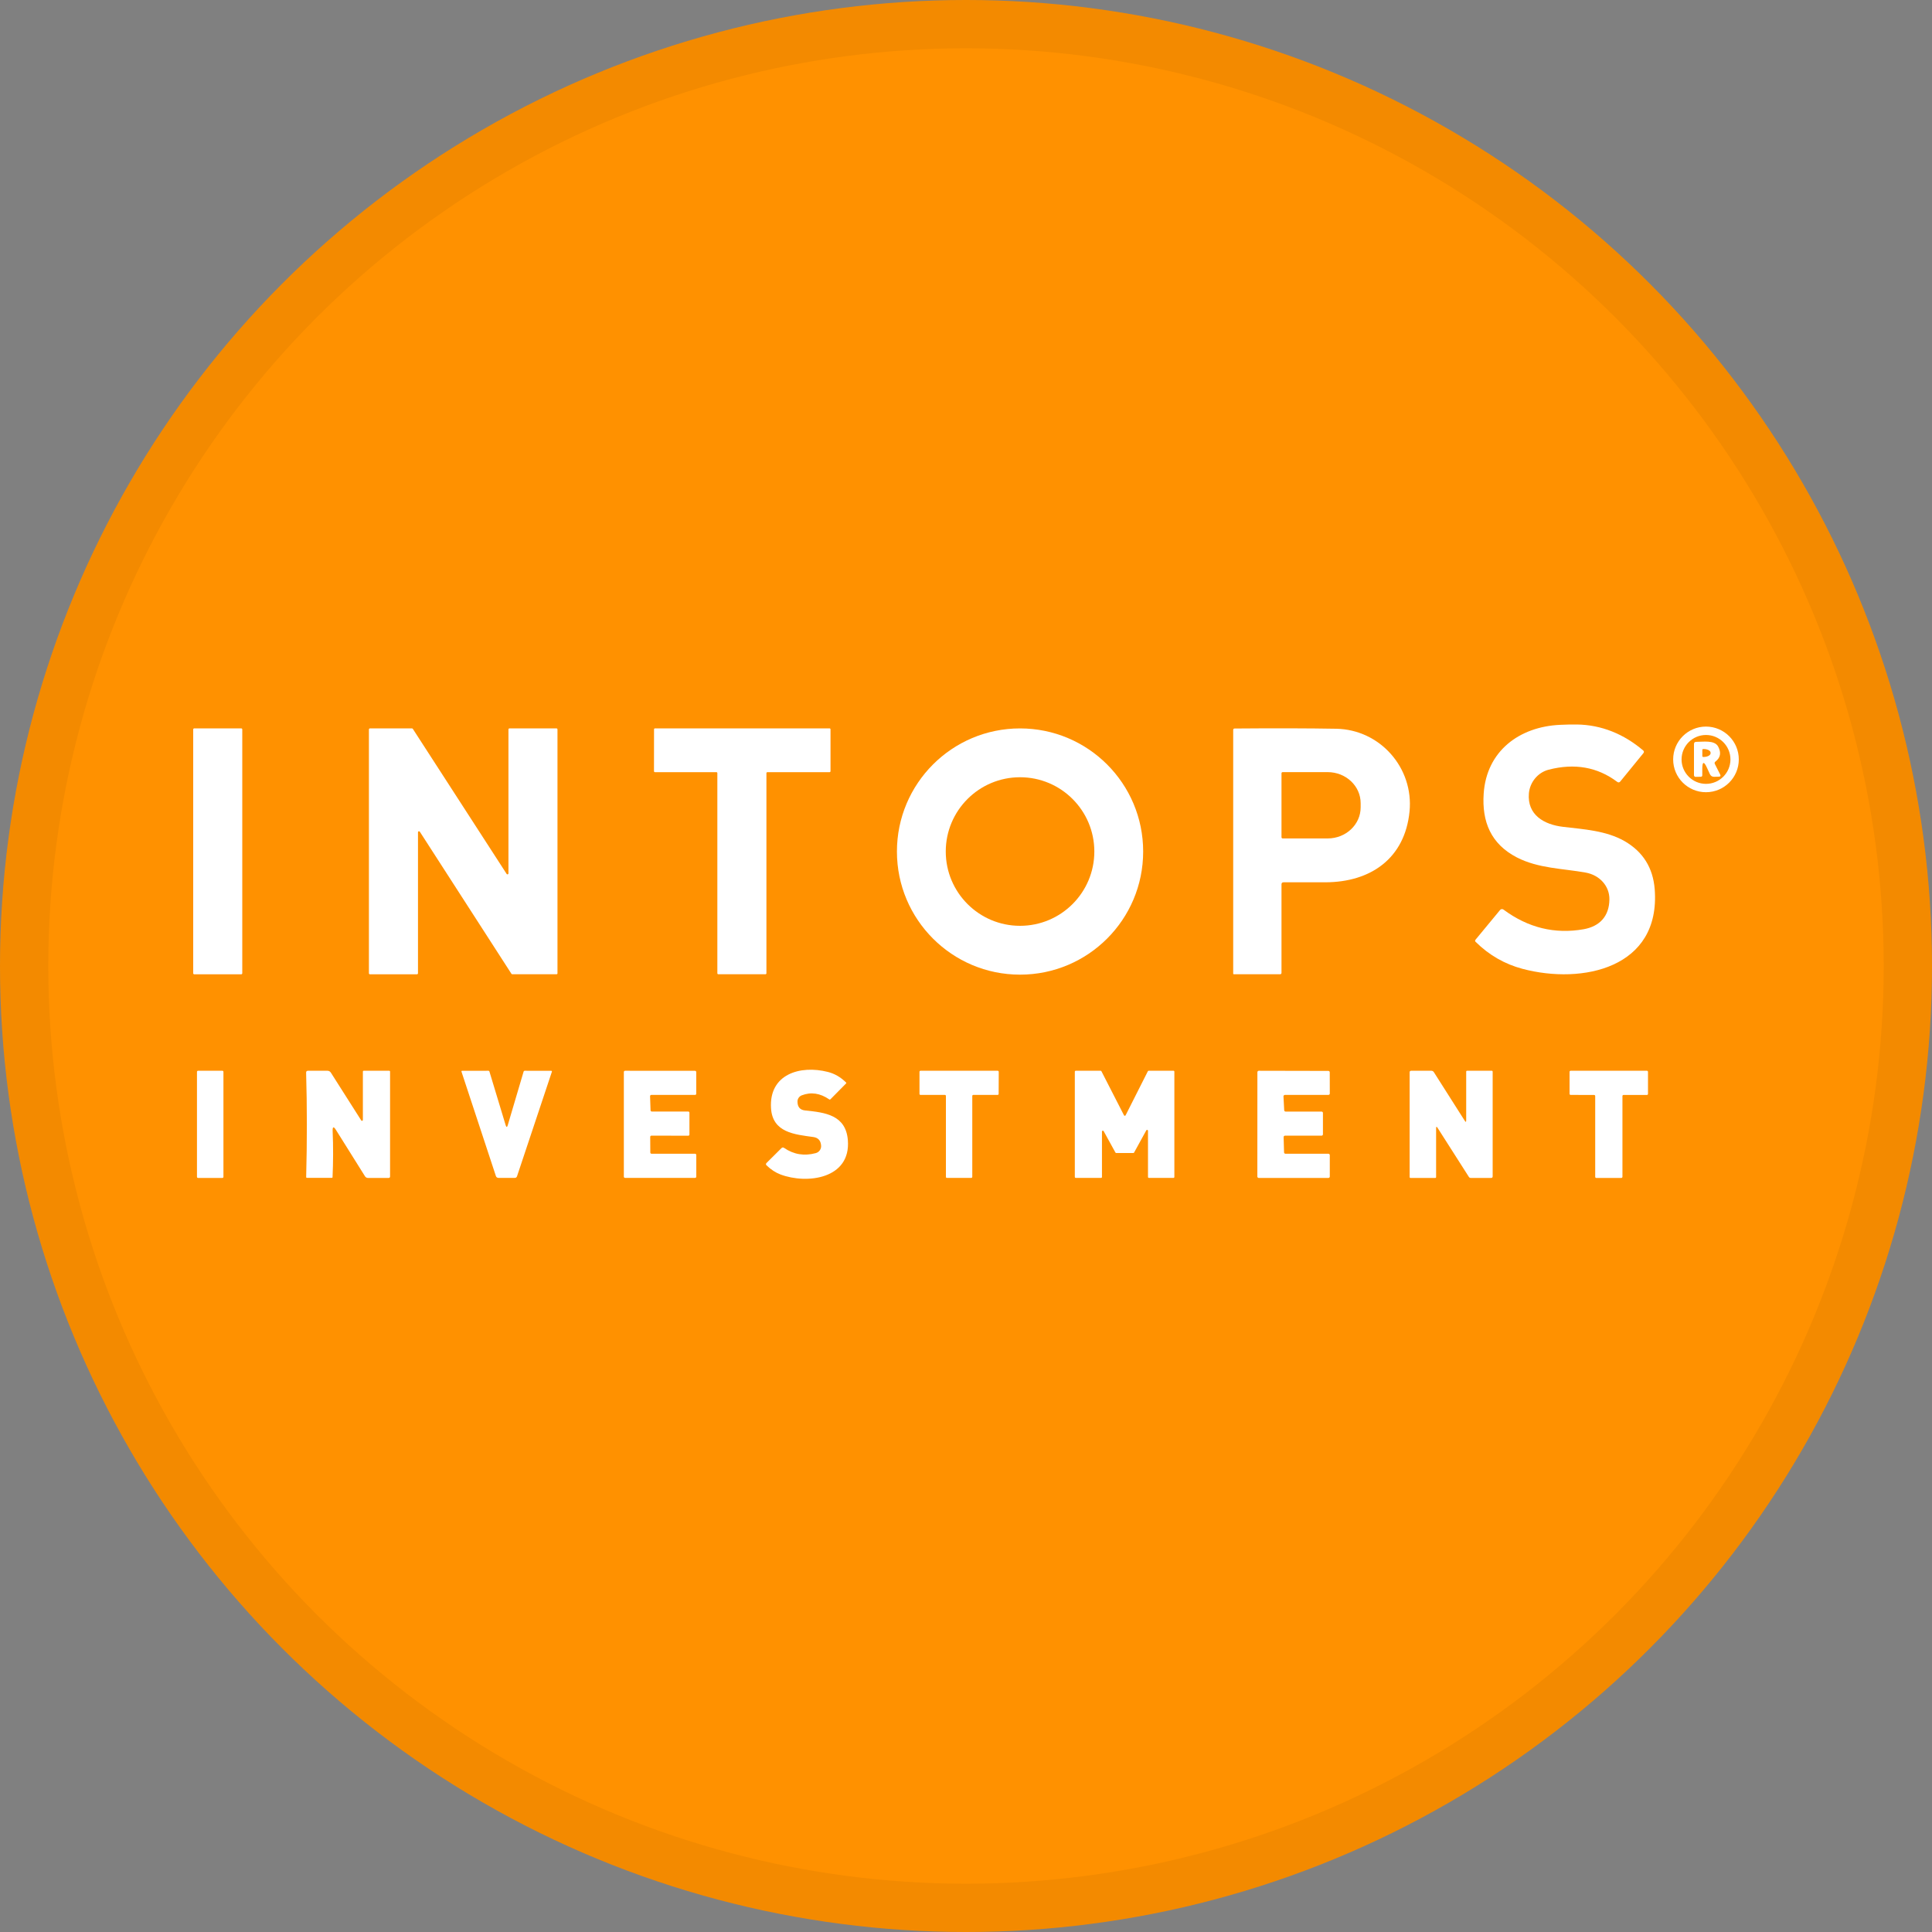<svg width="40" height="40" viewBox="0 0 40 40" fill="none" xmlns="http://www.w3.org/2000/svg">
<rect x="0" y="0" width="40" height="40" fill="#808080" stroke="none"/>
<circle cx="20" cy="20" r="20" fill="#FF9100"/>
<path d="M33.321 18.622C33.325 18.344 33.118 18.118 32.83 18.066C32.356 17.98 31.854 17.982 31.407 17.753C30.866 17.474 30.679 17.012 30.718 16.432C30.776 15.552 31.454 15.045 32.3 15.007C32.417 15.001 32.533 14.999 32.647 15C33.156 15.006 33.623 15.199 34.02 15.537C34.039 15.554 34.041 15.572 34.025 15.593L33.546 16.18C33.527 16.203 33.505 16.205 33.482 16.187C33.073 15.88 32.599 15.797 32.062 15.936C31.84 15.993 31.674 16.194 31.654 16.427C31.617 16.87 31.966 17.073 32.363 17.119C32.796 17.17 33.256 17.198 33.634 17.414C34.016 17.634 34.224 17.966 34.259 18.412C34.384 20.046 32.76 20.387 31.523 20.059C31.153 19.961 30.828 19.774 30.549 19.498C30.538 19.487 30.538 19.468 30.548 19.457L31.057 18.841C31.074 18.819 31.106 18.815 31.128 18.832C31.636 19.209 32.189 19.344 32.787 19.239C33.124 19.179 33.317 18.966 33.321 18.622Z" fill="white"/>
<path d="M36 15.723C36 16.098 35.696 16.402 35.32 16.402C34.945 16.402 34.641 16.098 34.641 15.723C34.641 15.348 34.945 15.043 35.32 15.043C35.696 15.043 36 15.348 36 15.723ZM35.827 15.723C35.827 15.444 35.6 15.217 35.321 15.217C35.042 15.217 34.815 15.444 34.815 15.723C34.815 16.002 35.042 16.229 35.321 16.229C35.6 16.229 35.827 16.002 35.827 15.723Z" fill="white"/>
<path d="M4.994 15.08H4.022C4.01 15.08 4 15.09 4 15.102V20.15C4 20.162 4.01 20.172 4.022 20.172H4.994C5.006 20.172 5.016 20.162 5.016 20.15V15.102C5.016 15.09 5.006 15.08 4.994 15.08Z" fill="white"/>
<path d="M8.654 17.231V20.151C8.654 20.162 8.644 20.172 8.633 20.172H7.659C7.648 20.172 7.638 20.162 7.638 20.151V15.102C7.638 15.09 7.648 15.081 7.659 15.081H8.529C8.536 15.08 8.543 15.084 8.547 15.09L10.489 18.093C10.495 18.103 10.508 18.106 10.517 18.1C10.524 18.096 10.527 18.09 10.527 18.082V15.101C10.527 15.09 10.537 15.08 10.548 15.08H11.522C11.533 15.081 11.542 15.09 11.542 15.102V20.151C11.543 20.162 11.534 20.171 11.522 20.171H10.607C10.6 20.171 10.593 20.167 10.589 20.162L8.692 17.22C8.686 17.211 8.673 17.208 8.664 17.213C8.657 17.217 8.654 17.224 8.654 17.231Z" fill="white"/>
<path d="M14.832 15.987H13.56C13.549 15.987 13.54 15.978 13.54 15.967L13.541 15.1C13.541 15.089 13.55 15.08 13.561 15.08H17.175C17.186 15.08 17.195 15.089 17.195 15.1L17.195 15.967C17.195 15.978 17.186 15.987 17.175 15.987H15.888C15.877 15.987 15.868 15.995 15.868 16.006V20.151C15.868 20.162 15.859 20.171 15.848 20.171H14.872C14.861 20.171 14.852 20.162 14.852 20.151L14.852 16.006C14.852 15.995 14.844 15.987 14.832 15.987Z" fill="white"/>
<path d="M23.668 17.63C23.668 19.038 22.527 20.179 21.119 20.179C19.711 20.179 18.57 19.038 18.57 17.63C18.57 16.222 19.711 15.081 21.119 15.081C22.527 15.081 23.668 16.222 23.668 17.63ZM22.657 17.63C22.657 16.78 21.968 16.092 21.119 16.092C20.27 16.092 19.581 16.78 19.581 17.63C19.581 18.479 20.27 19.168 21.119 19.168C21.968 19.168 22.657 18.479 22.657 17.63Z" fill="white"/>
<path d="M26.532 18.309V20.14C26.532 20.16 26.522 20.171 26.5 20.171H25.548C25.537 20.171 25.532 20.166 25.532 20.155V15.115C25.532 15.093 25.542 15.083 25.564 15.083C26.394 15.076 27.094 15.078 27.665 15.088C28.57 15.104 29.272 15.895 29.183 16.801C29.087 17.771 28.38 18.265 27.44 18.267C27.146 18.267 26.858 18.267 26.575 18.267C26.546 18.267 26.532 18.281 26.532 18.31V18.309ZM26.532 16.009V17.335C26.532 17.348 26.543 17.359 26.556 17.359H27.488C27.866 17.359 28.171 17.071 28.171 16.715V16.629C28.171 16.274 27.866 15.986 27.488 15.986H26.556C26.543 15.986 26.532 15.996 26.532 16.009Z" fill="white"/>
<path d="M35.244 15.924V16.049C35.245 16.071 35.234 16.081 35.212 16.082L35.106 16.084C35.088 16.084 35.073 16.07 35.072 16.052C35.072 16.052 35.072 16.052 35.072 16.051V15.406C35.072 15.374 35.088 15.359 35.119 15.359C35.253 15.361 35.497 15.316 35.572 15.456C35.64 15.583 35.621 15.687 35.517 15.767C35.498 15.782 35.494 15.799 35.505 15.819L35.614 16.035C35.628 16.064 35.62 16.079 35.587 16.08L35.49 16.083C35.448 16.083 35.419 16.065 35.401 16.027L35.344 15.902C35.277 15.754 35.244 15.762 35.244 15.924ZM35.245 15.526V15.654C35.245 15.664 35.253 15.672 35.263 15.672H35.273C35.352 15.672 35.415 15.637 35.416 15.595V15.585C35.416 15.542 35.353 15.508 35.274 15.508C35.274 15.508 35.274 15.508 35.273 15.508H35.263C35.253 15.508 35.245 15.516 35.245 15.526Z" fill="white"/>
<path d="M16.599 22.678C16.546 22.699 16.511 22.749 16.511 22.806C16.511 22.918 16.563 22.98 16.67 22.991C17.086 23.033 17.512 23.085 17.554 23.606C17.618 24.407 16.707 24.523 16.159 24.316C16.058 24.278 15.963 24.216 15.871 24.128C15.854 24.111 15.854 24.095 15.87 24.078L16.178 23.772C16.196 23.754 16.215 23.752 16.235 23.767C16.434 23.903 16.652 23.938 16.89 23.874C16.96 23.855 17.007 23.788 17 23.716C16.992 23.613 16.938 23.555 16.84 23.541C16.454 23.487 15.994 23.451 15.963 22.943C15.92 22.236 16.57 22.048 17.139 22.193C17.279 22.228 17.405 22.301 17.516 22.411C17.524 22.418 17.524 22.426 17.516 22.433L17.193 22.76C17.185 22.767 17.177 22.768 17.169 22.762C16.98 22.632 16.789 22.604 16.599 22.678Z" fill="white"/>
<path d="M4.605 22.169H4.1C4.088 22.169 4.078 22.179 4.078 22.191V24.366C4.078 24.378 4.088 24.388 4.1 24.388H4.605C4.617 24.388 4.626 24.378 4.626 24.366V22.191C4.626 22.179 4.617 22.169 4.605 22.169Z" fill="white"/>
<path d="M7.513 23.187V22.185C7.513 22.177 7.521 22.169 7.529 22.169H8.06C8.068 22.169 8.076 22.176 8.076 22.185V24.356C8.076 24.377 8.065 24.388 8.045 24.388H7.617C7.593 24.388 7.57 24.375 7.557 24.354L6.957 23.396C6.907 23.316 6.884 23.323 6.887 23.418C6.901 23.742 6.899 24.06 6.885 24.373C6.885 24.382 6.88 24.386 6.871 24.386H6.358C6.345 24.386 6.338 24.38 6.339 24.367C6.358 23.634 6.358 22.915 6.338 22.208C6.338 22.182 6.35 22.169 6.376 22.169H6.779C6.81 22.169 6.834 22.183 6.851 22.209L7.479 23.197C7.484 23.205 7.496 23.208 7.505 23.202C7.51 23.198 7.513 23.192 7.513 23.187Z" fill="white"/>
<path d="M10.514 23.291L10.84 22.189C10.843 22.175 10.853 22.169 10.867 22.169L11.414 22.17C11.421 22.17 11.427 22.175 11.427 22.183C11.427 22.184 11.427 22.185 11.427 22.187L10.705 24.352C10.697 24.376 10.681 24.387 10.657 24.387H10.321C10.296 24.387 10.274 24.372 10.267 24.349L9.554 22.186C9.552 22.179 9.556 22.172 9.562 22.17C9.563 22.17 9.564 22.17 9.565 22.17L10.108 22.169C10.122 22.169 10.131 22.175 10.134 22.188L10.468 23.292C10.484 23.344 10.499 23.344 10.514 23.292L10.514 23.291Z" fill="white"/>
<path d="M13.459 22.696L13.469 22.988C13.469 23.002 13.481 23.013 13.495 23.013H14.248C14.263 23.013 14.274 23.024 14.274 23.038V23.488C14.275 23.503 14.263 23.514 14.249 23.514L13.488 23.512C13.473 23.512 13.462 23.524 13.462 23.538L13.464 23.862C13.464 23.876 13.475 23.887 13.49 23.887H14.39C14.405 23.887 14.416 23.898 14.416 23.913V24.362C14.416 24.376 14.405 24.387 14.39 24.387H12.942C12.928 24.387 12.916 24.376 12.916 24.362V22.194C12.916 22.18 12.928 22.169 12.942 22.169L14.39 22.17C14.404 22.17 14.415 22.182 14.415 22.196V22.644C14.416 22.658 14.405 22.669 14.39 22.669H13.485C13.47 22.669 13.459 22.681 13.459 22.695C13.459 22.695 13.459 22.695 13.459 22.696Z" fill="white"/>
<path d="M20.13 22.69V24.366C20.13 24.378 20.12 24.387 20.109 24.387H19.605C19.593 24.388 19.584 24.378 19.584 24.367V22.69C19.584 22.679 19.575 22.669 19.564 22.669H19.058C19.046 22.669 19.037 22.66 19.037 22.649V22.19C19.037 22.179 19.046 22.169 19.058 22.169H20.657C20.668 22.169 20.678 22.179 20.678 22.19L20.676 22.649C20.676 22.66 20.666 22.669 20.655 22.669H20.151C20.139 22.669 20.13 22.679 20.13 22.69Z" fill="white"/>
<path d="M23.464 23.872H23.11C23.104 23.872 23.097 23.868 23.093 23.861L22.85 23.419C22.845 23.41 22.833 23.407 22.824 23.412C22.819 23.415 22.815 23.421 22.815 23.428V24.368C22.816 24.379 22.807 24.387 22.797 24.387H22.272C22.262 24.387 22.253 24.379 22.253 24.368V22.188C22.253 22.177 22.261 22.169 22.272 22.169H22.788C22.795 22.169 22.801 22.173 22.804 22.179L23.271 23.091C23.276 23.1 23.288 23.104 23.297 23.099C23.3 23.097 23.303 23.094 23.305 23.09L23.765 22.179C23.769 22.173 23.775 22.169 23.782 22.169H24.296C24.306 22.168 24.314 22.177 24.314 22.187V24.368C24.314 24.379 24.306 24.387 24.296 24.387H23.787C23.776 24.387 23.768 24.379 23.768 24.369V23.412C23.768 23.401 23.76 23.393 23.749 23.393C23.742 23.393 23.736 23.397 23.733 23.402L23.481 23.861C23.478 23.868 23.471 23.872 23.464 23.872Z" fill="white"/>
<path d="M26.617 23.014H27.361C27.377 23.014 27.39 23.026 27.39 23.042V23.485C27.39 23.5 27.377 23.513 27.362 23.513H26.604C26.588 23.513 26.575 23.527 26.576 23.543L26.585 23.859C26.585 23.875 26.599 23.887 26.614 23.887H27.503C27.519 23.887 27.532 23.901 27.532 23.916V24.359C27.532 24.375 27.519 24.388 27.503 24.388H26.06C26.045 24.388 26.032 24.375 26.032 24.359L26.033 22.198C26.033 22.182 26.047 22.169 26.062 22.169L27.502 22.172C27.518 22.172 27.531 22.185 27.531 22.2L27.532 22.641C27.532 22.656 27.519 22.669 27.503 22.669H26.601C26.585 22.671 26.572 22.684 26.573 22.699C26.573 22.699 26.573 22.699 26.573 22.7L26.588 22.986C26.589 23.002 26.601 23.014 26.617 23.014Z" fill="white"/>
<path d="M29.733 23.361V24.371C29.733 24.38 29.726 24.388 29.717 24.388H29.201C29.193 24.388 29.185 24.38 29.185 24.371V22.201C29.185 22.18 29.196 22.169 29.217 22.169H29.636C29.656 22.169 29.675 22.18 29.686 22.197L30.326 23.204C30.346 23.237 30.356 23.233 30.356 23.195V22.185C30.357 22.175 30.362 22.169 30.373 22.169H30.888C30.897 22.169 30.904 22.177 30.904 22.185V24.356C30.904 24.377 30.893 24.388 30.872 24.388H30.451C30.433 24.388 30.42 24.38 30.411 24.366L29.764 23.352C29.744 23.319 29.733 23.322 29.733 23.361Z" fill="white"/>
<path d="M33.005 22.67L32.518 22.669C32.506 22.669 32.496 22.659 32.496 22.647V22.191C32.496 22.179 32.506 22.169 32.518 22.169H34.098C34.11 22.169 34.12 22.179 34.12 22.191V22.648C34.12 22.66 34.11 22.67 34.098 22.67H33.612C33.601 22.67 33.591 22.68 33.591 22.691V24.366C33.59 24.378 33.58 24.388 33.568 24.388H33.048C33.037 24.388 33.027 24.378 33.027 24.366L33.027 22.692C33.027 22.68 33.017 22.67 33.005 22.67Z" fill="white"/>
<circle cx="20" cy="20" r="19.5" stroke="black" stroke-opacity="0.05"/>
</svg>
